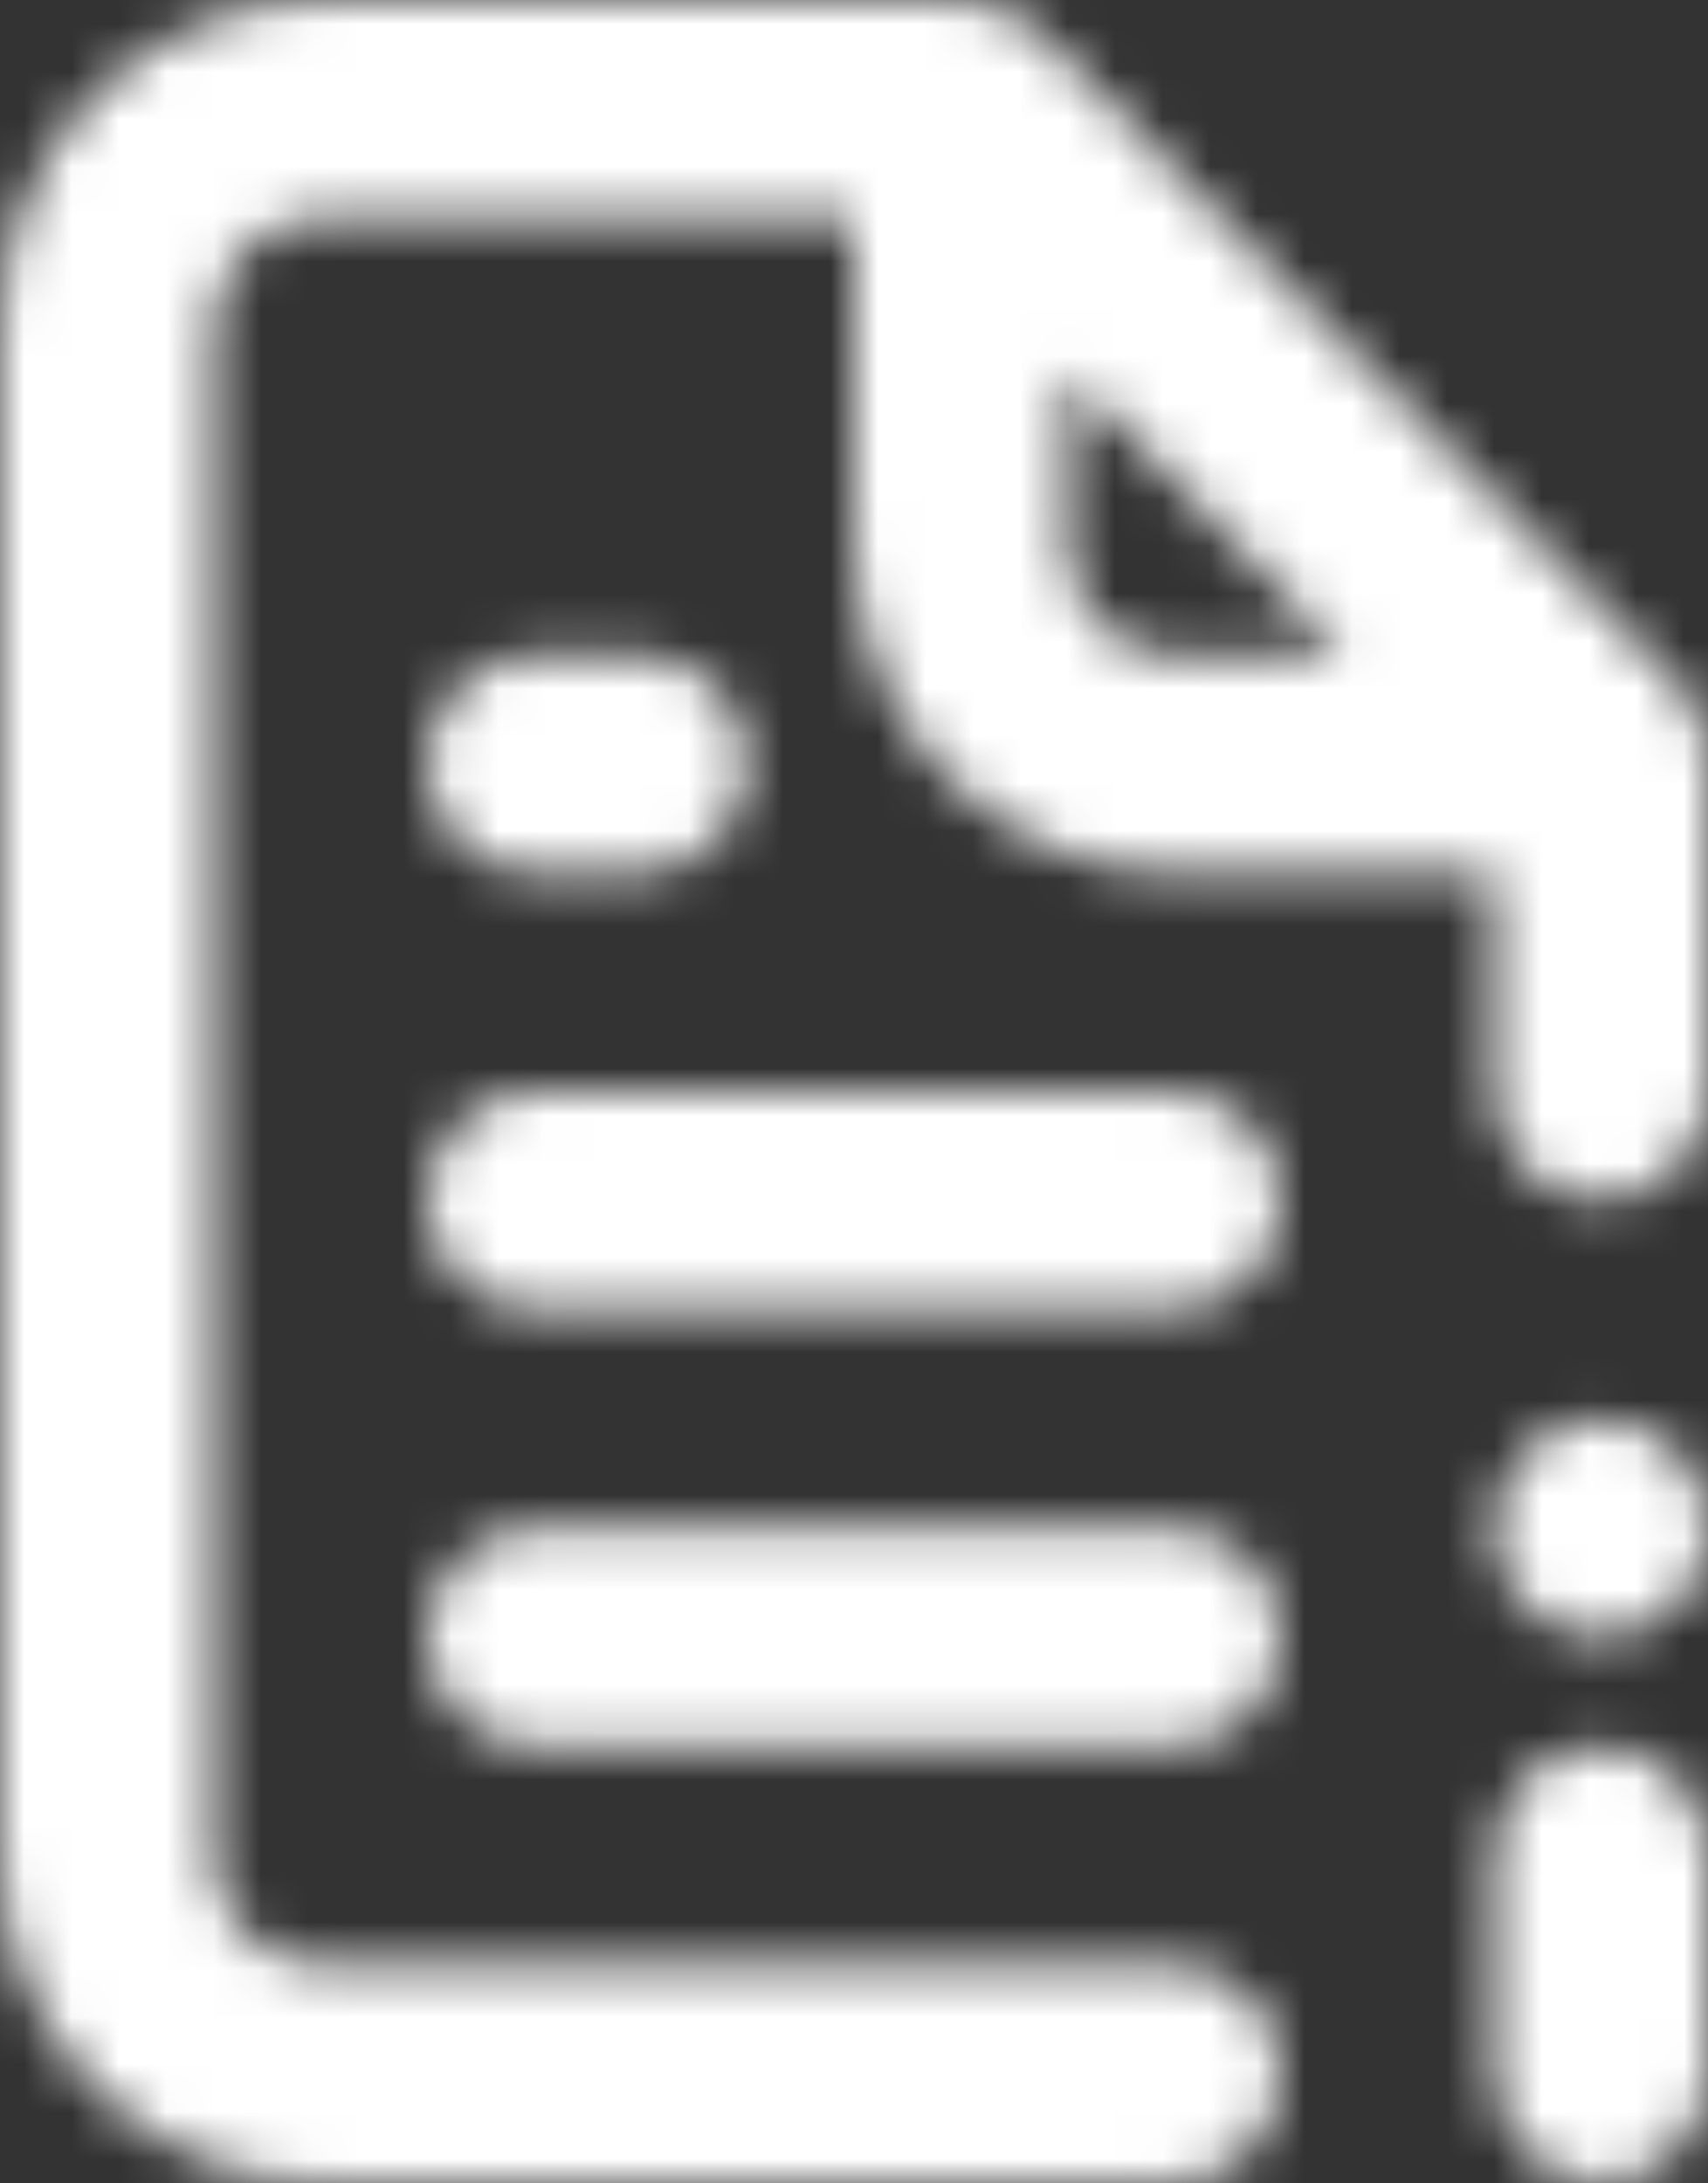 <?xml version="1.0" encoding="UTF-8"?>
<svg width="36px" height="46px" viewBox="0 0 36 46" version="1.1" xmlns="http://www.w3.org/2000/svg" xmlns:xlink="http://www.w3.org/1999/xlink">
    <rect x="0" y="0" width="36" height="46" fill="#333333" stroke="none"/>
    <!-- Generator: Sketch 61.2 (89653) - https://sketch.com -->
    <title>icons/my-data</title>
    <desc>Created with Sketch.</desc>
    <defs>
        <path d="M24.75,32.2 L11.25,32.2 C10.007,32.2 9,33.23 9,34.5 C9,35.77 10.007,36.8 11.25,36.8 L24.75,36.8 C25.993,36.8 27,35.77 27,34.5 C27,33.23 25.993,32.2 24.75,32.2 Z M11.25,18.4 L13.5,18.4 C14.743,18.4 15.75,17.37 15.75,16.1 C15.75,14.83 14.743,13.8 13.5,13.8 L11.25,13.8 C10.007,13.8 9,14.83 9,16.1 C9,17.37 10.007,18.4 11.25,18.4 Z M24.75,23 L11.25,23 C10.007,23 9,24.03 9,25.3 C9,26.57 10.007,27.6 11.25,27.6 L24.75,27.6 C25.993,27.6 27,26.57 27,25.3 C27,24.03 25.993,23 24.75,23 Z M35.347,30.567 C35.134,30.358 34.881,30.193 34.605,30.084 C34.062,29.832 33.438,29.832 32.895,30.084 C32.619,30.193 32.366,30.358 32.153,30.567 C31.954,30.791 31.794,31.047 31.68,31.326 C31.328,32.183 31.514,33.172 32.153,33.833 C32.577,34.264 33.152,34.504 33.75,34.5 C34.044,34.496 34.334,34.434 34.605,34.316 C34.878,34.2 35.129,34.036 35.347,33.833 C35.986,33.172 36.172,32.183 35.82,31.326 C35.706,31.047 35.546,30.791 35.347,30.567 L35.347,30.567 Z M36,15.962 C35.977,15.751 35.931,15.543 35.865,15.341 L35.865,15.134 C35.757,14.898 35.613,14.68 35.438,14.49 L35.438,14.49 L21.938,0.69 L21.938,0.69 C21.752,0.511 21.539,0.364 21.308,0.253 C21.24,0.243 21.172,0.243 21.105,0.253 C20.876,0.119 20.624,0.033 20.363,0 L6.75,0 C3.022,0 0,3.089 0,6.9 L0,39.1 C0,42.911 3.022,46 6.75,46 L24.75,46 C25.993,46 27,44.97 27,43.7 C27,42.43 25.993,41.4 24.75,41.4 L6.75,41.4 C5.507,41.4 4.5,40.37 4.5,39.1 L4.5,6.9 C4.5,5.63 5.507,4.6 6.75,4.6 L18,4.6 L18,11.5 C18,15.311 21.022,18.4 24.75,18.4 L31.5,18.4 L31.5,23 C31.5,24.27 32.507,25.3 33.75,25.3 C34.993,25.3 36,24.27 36,23 L36,16.1 C36,16.1 36,16.1 36,15.962 Z M24.75,13.8 C23.507,13.8 22.5,12.77 22.5,11.5 L22.5,7.843 L28.328,13.8 L24.75,13.8 Z M33.75,36.8 C32.507,36.8 31.5,37.83 31.5,39.1 L31.5,43.7 C31.5,44.97 32.507,46 33.75,46 C34.993,46 36,44.97 36,43.7 L36,39.1 C36,37.83 34.993,36.8 33.75,36.8 Z" id="path-1"></path>
    </defs>
    <g id="Design-Library" stroke="none" stroke-width="1" fill="none" fill-rule="evenodd">
        <g id="Icons" transform="translate(-482, -370)">
            <g id="icon/my-data" transform="translate(482, 370)">
                <g id="icons/my-data">
                    <g id="colour/@bggrey">
                        <mask id="mask-2" fill="white">
                            <use xlink:href="#path-1"></use>
                        </mask>
                        <g id="Mask" fill-rule="nonzero"></g>
                        <g id="colour/@iconsgrey" mask="url(#mask-2)" fill="#ffffff">
                            <rect id="Fill" x="0" y="0" width="52" height="52.765"></rect>
                        </g>
                    </g>
                </g>
            </g>
        </g>
    </g>
</svg>